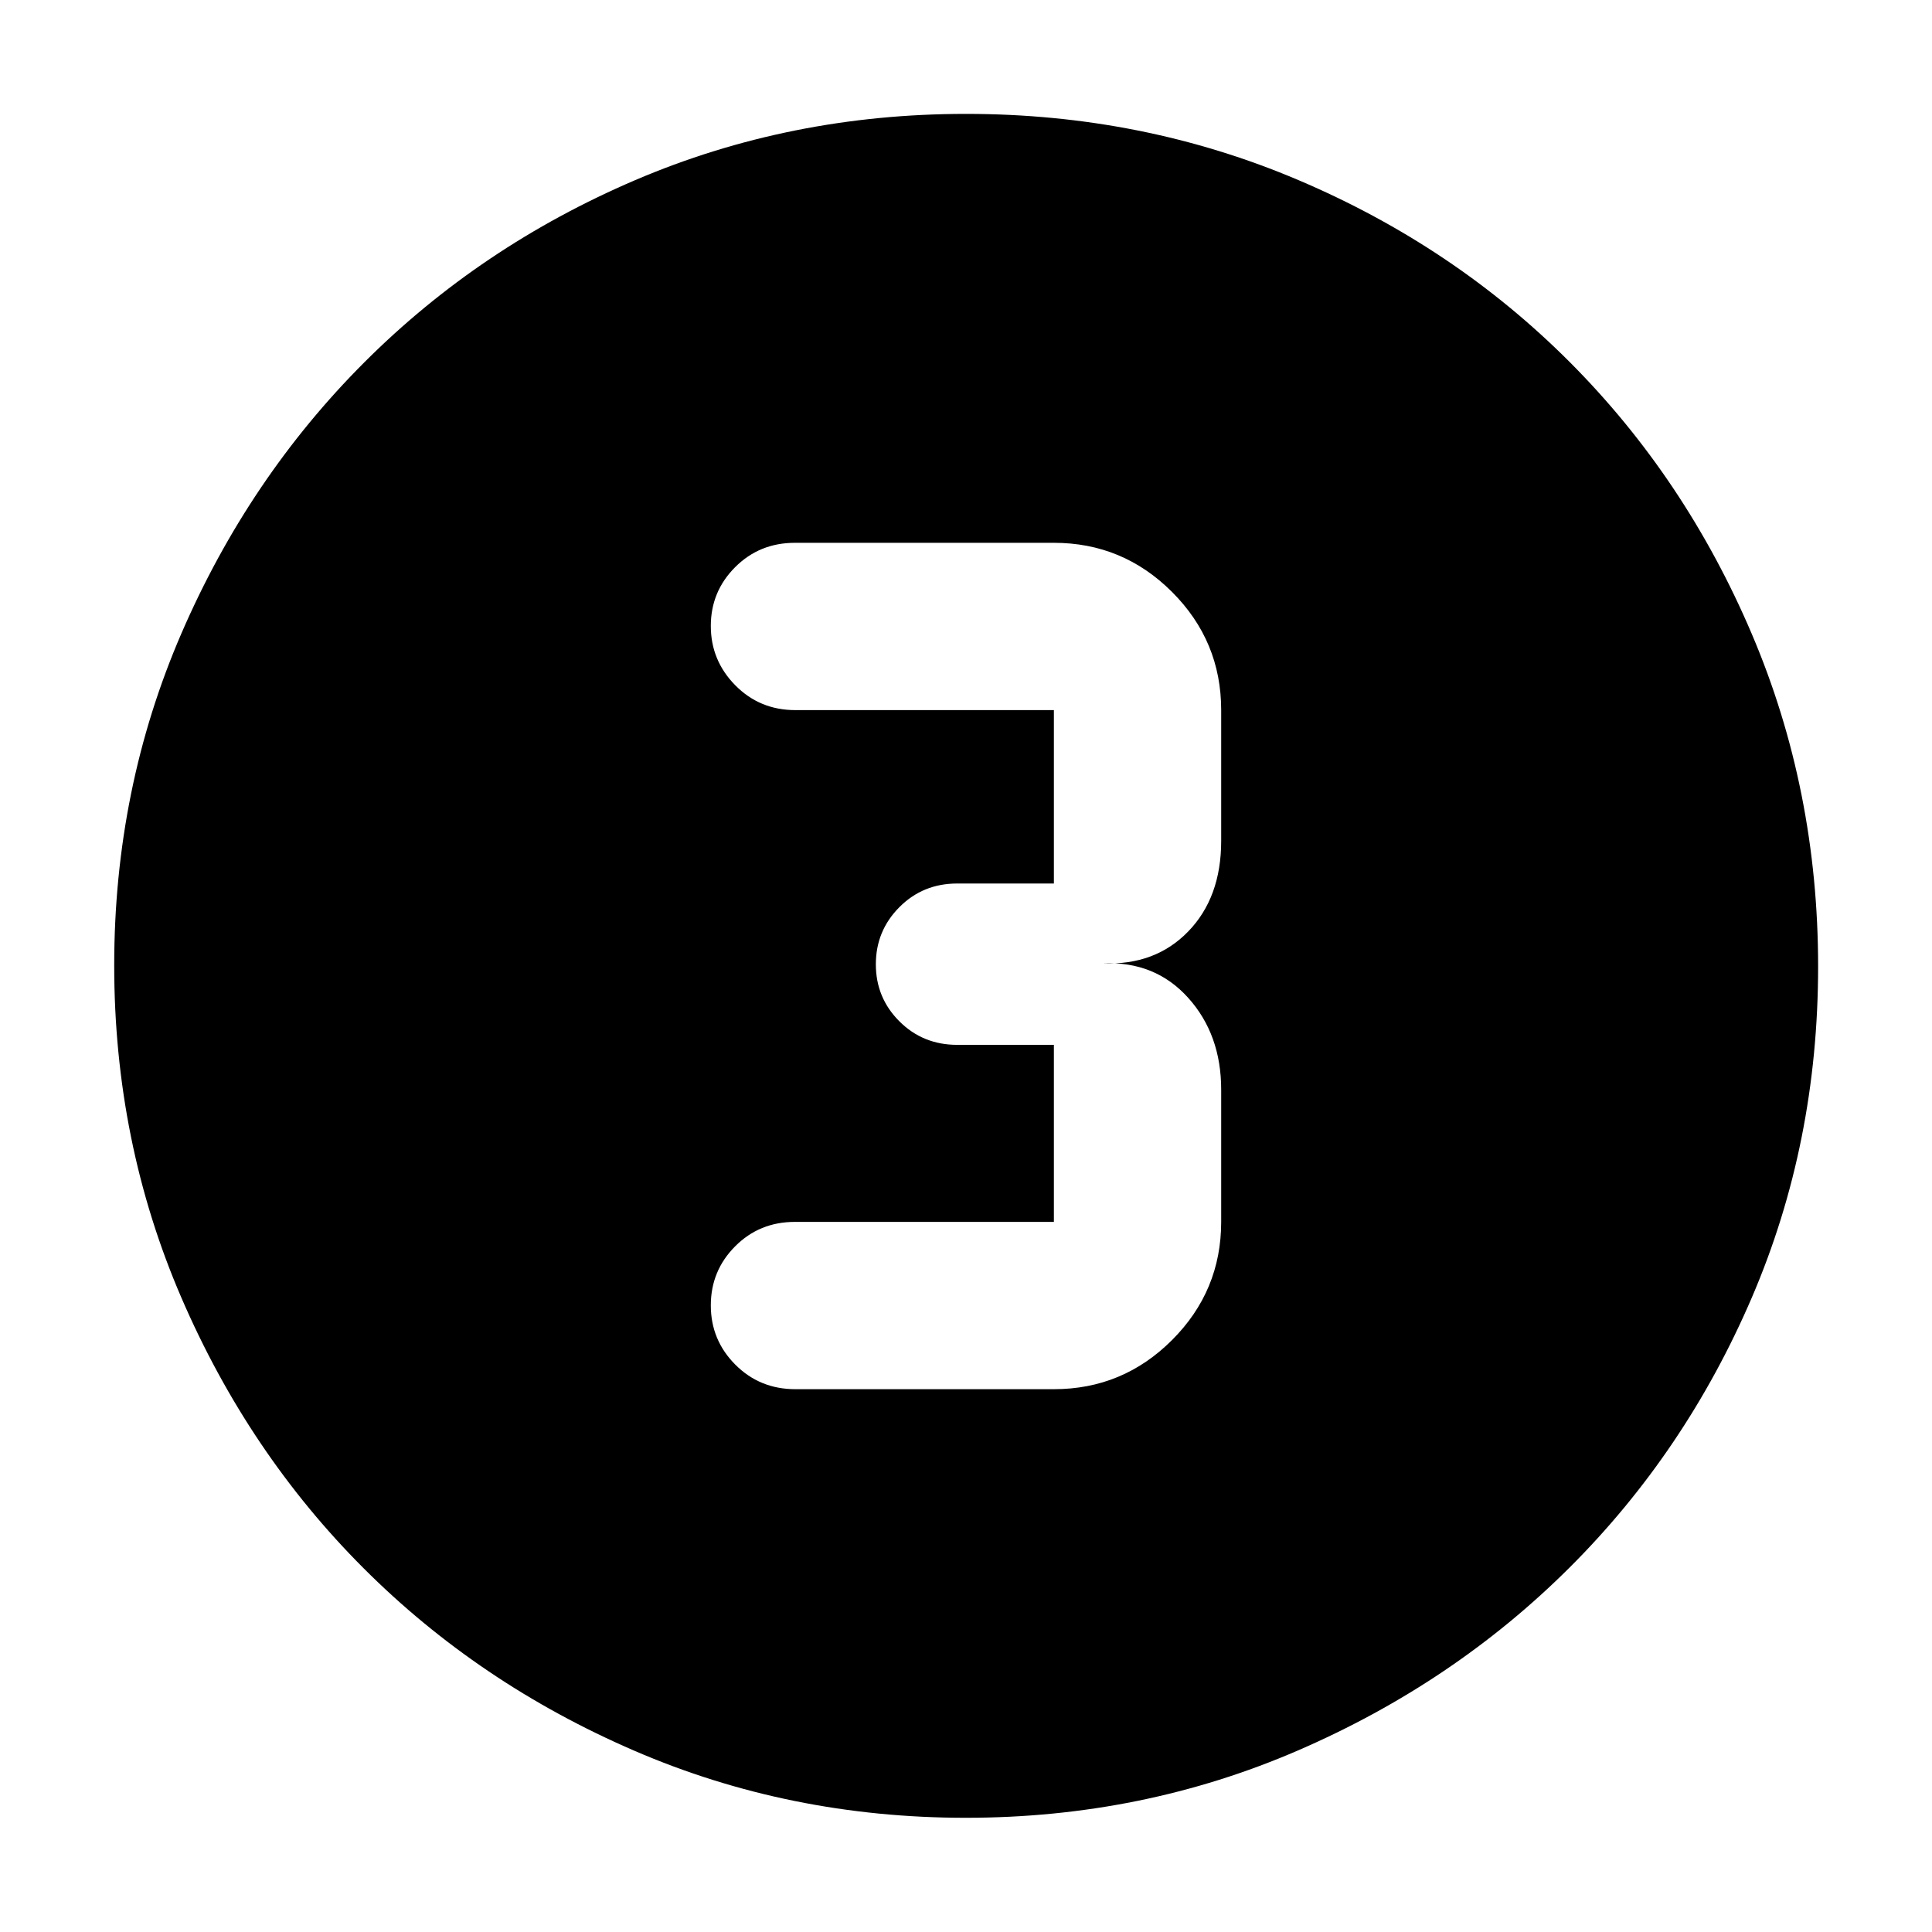 <svg xmlns="http://www.w3.org/2000/svg" height="40" viewBox="0 -960 960 960" width="40"><path d="M479.89-56.75q-87.57 0-164.73-33.34-77.16-33.33-134.45-90.62Q123.42-238 90.09-315.27q-33.34-77.28-33.34-165.04 0-87.78 33.4-164.97 33.39-77.19 90.92-134.72 57.52-57.52 134.49-90.47 76.98-32.94 164.44-32.94 87.83 0 165.25 32.93 77.42 32.92 134.79 90.44 57.37 57.51 90.37 134.94 33 77.43 33 165.31t-32.94 164.55Q837.52-238.57 780-181.18q-57.53 57.4-134.9 90.91-77.37 33.52-165.21 33.52Zm-84.67-212.97h128.45q34.3 0 58.71-24.42 24.42-24.41 24.42-58.71v-65.68q0-27.43-16.4-45.66-16.39-18.24-42.36-17.14 25.97 1.09 42.36-15.81 16.4-16.9 16.4-45v-65.01q0-34.3-24.42-58.71-24.41-24.42-58.71-24.42H394.98q-17.6 0-29.69 12.1-12.09 12.09-12.09 29.23t12.16 29.47q12.16 12.33 29.86 12.33h128.45v86.16h-48.05q-17.02 0-28.72 11.75t-11.7 28.4q0 16.64 11.7 28.33 11.7 11.69 28.72 11.69h48.05v87.97H394.98q-17.6 0-29.69 12.14t-12.09 29.35q0 17.22 12.16 29.43t29.86 12.21Z"/></svg>